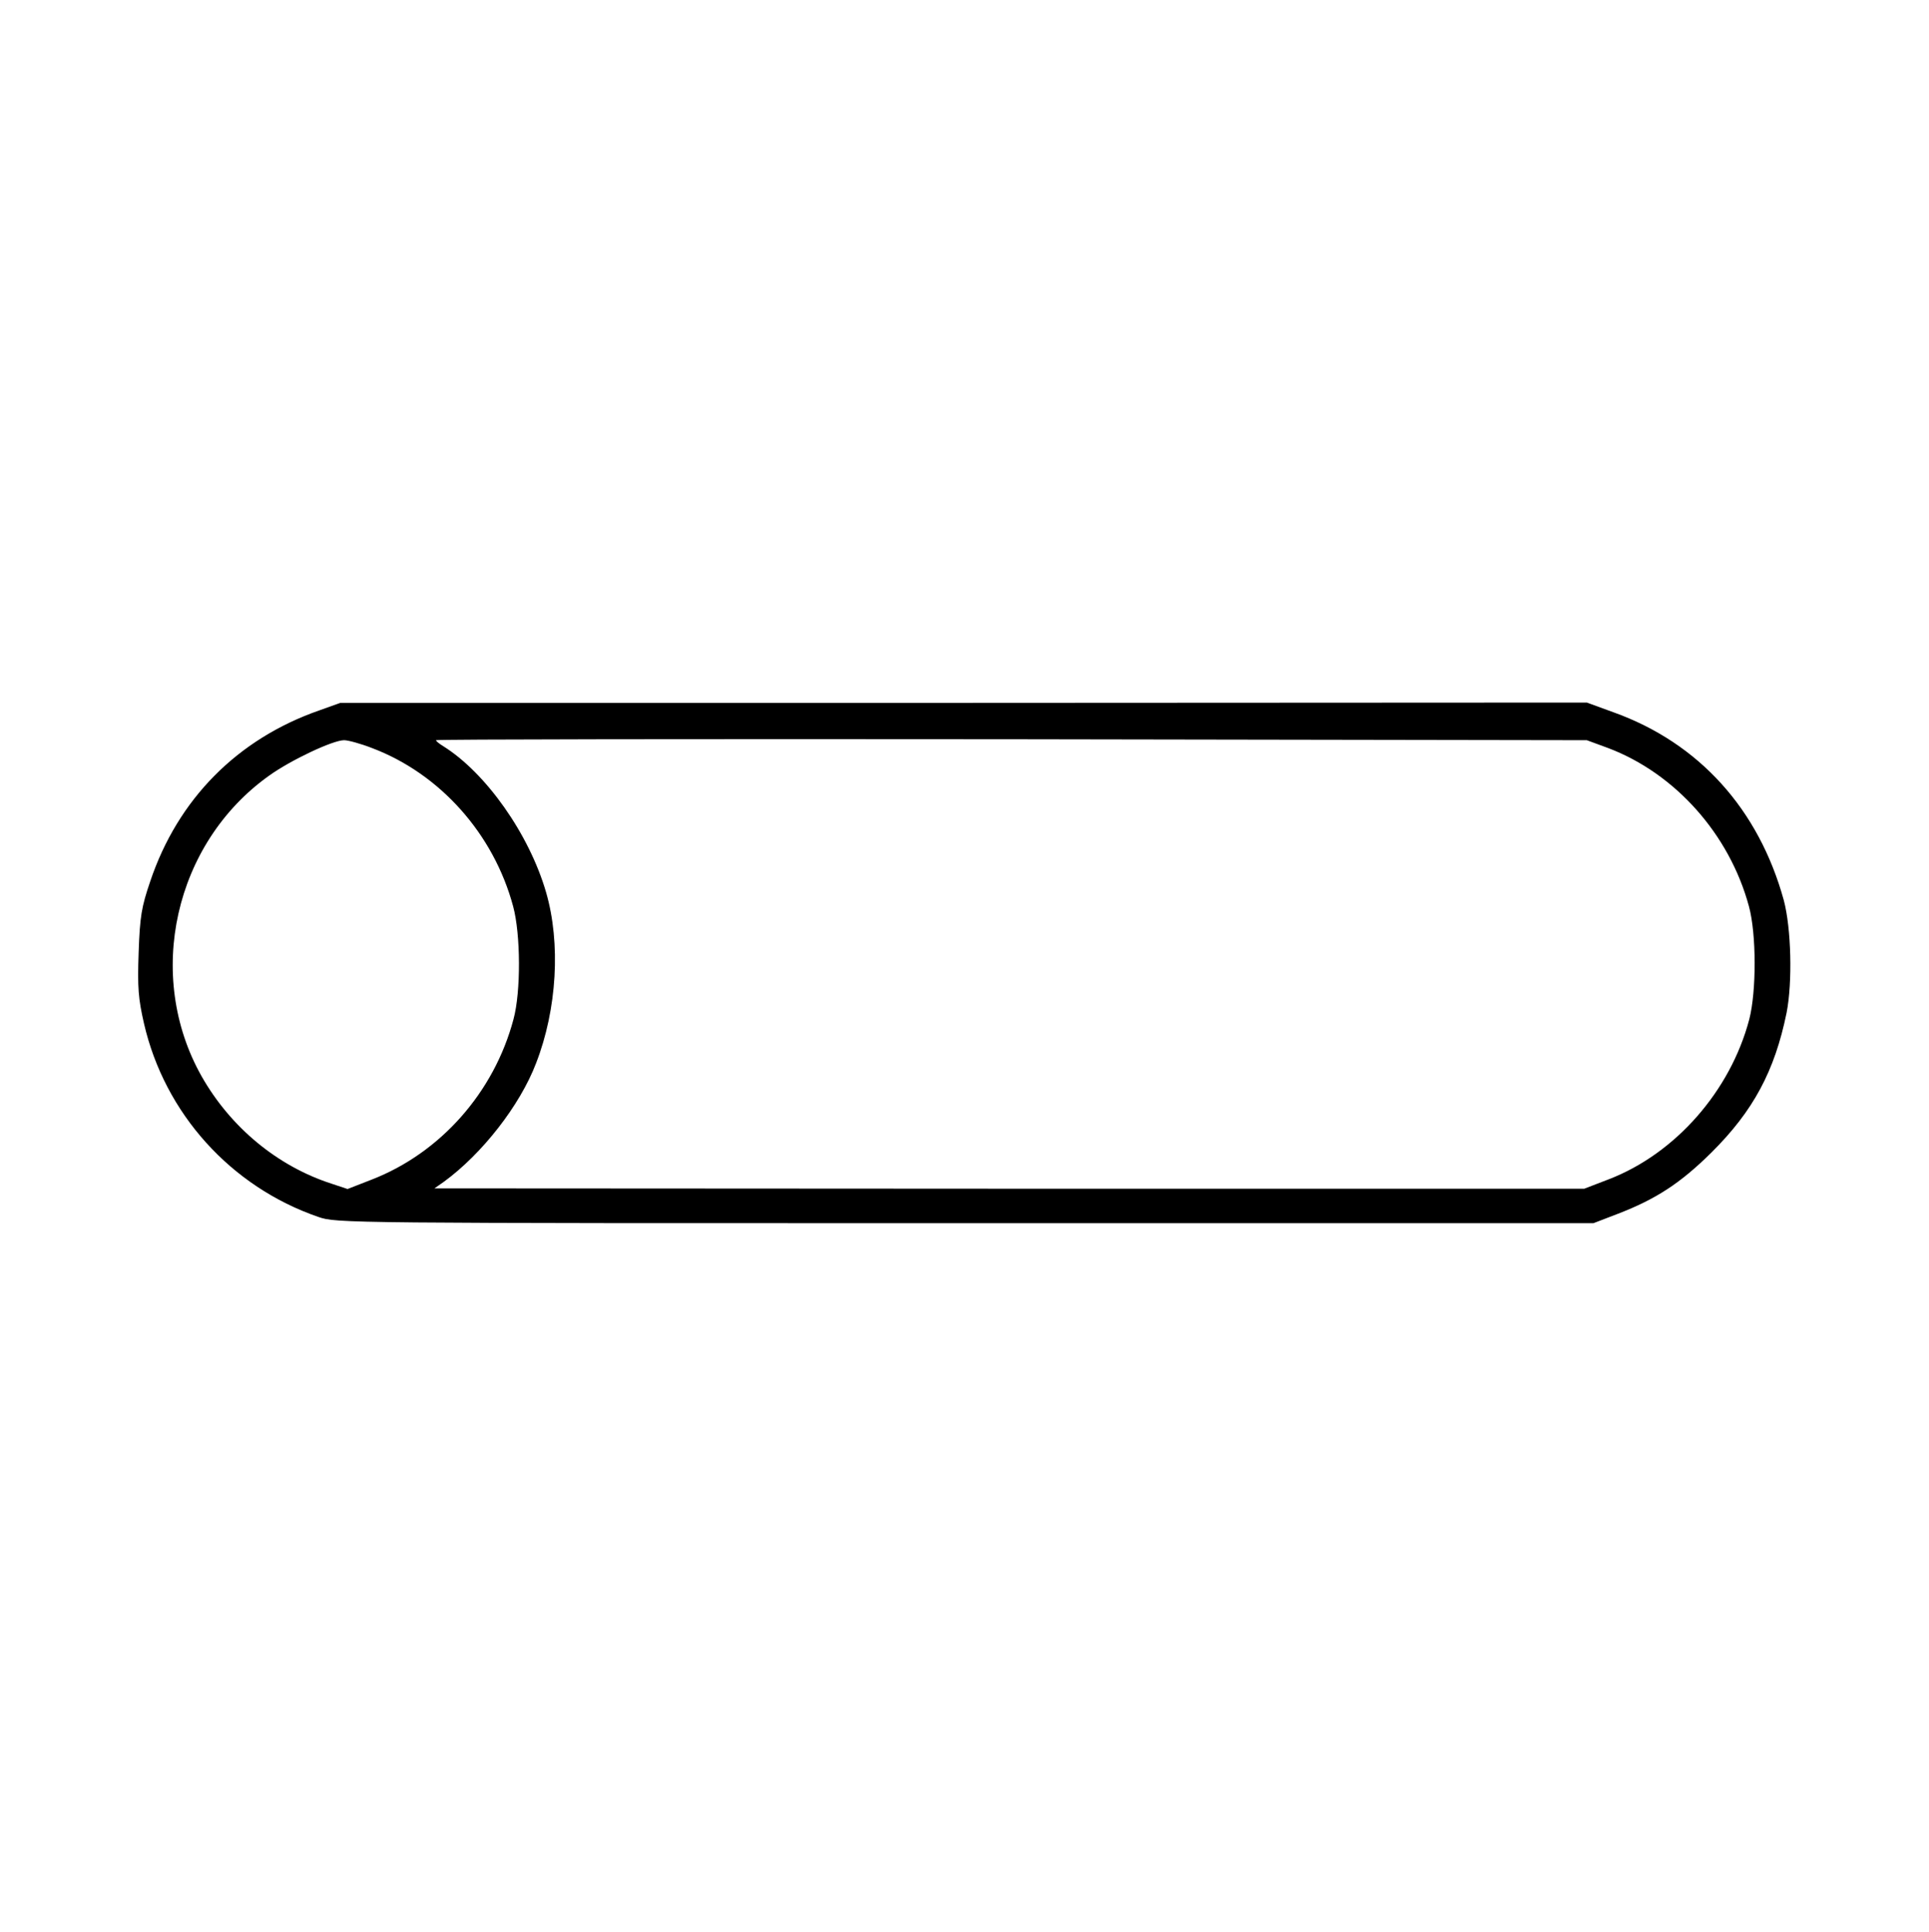 <?xml version="1.0" standalone="no"?>
<!DOCTYPE svg PUBLIC "-//W3C//DTD SVG 20010904//EN"
 "http://www.w3.org/TR/2001/REC-SVG-20010904/DTD/svg10.dtd">
<svg version="1.0" xmlns="http://www.w3.org/2000/svg"
 width="615pt" height="616pt" viewBox="0 0 615 616"
 preserveAspectRatio="xMidYMid meet">

<g transform="translate(0,616) scale(0.1,-0.1)"
fill="#000000" stroke="none">
<path d="M1018 3895 c-261 -91 -451 -283 -539 -545 -28 -82 -33 -112 -37 -227
-4 -112 -1 -147 17 -226 66 -287 277 -521 556 -617 58 -20 79 -20 2062 -20
l2003 0 78 30 c122 47 200 98 298 195 134 133 202 260 240 446 19 97 15 269
-9 359 -80 290 -270 501 -543 599 l-85 31 -1987 -1 -1987 0 -67 -24z m4109
-120 c214 -81 387 -275 449 -505 24 -88 24 -271 1 -360 -60 -228 -235 -428
-448 -510 l-78 -30 -1833 0 -1833 1 30 21 c122 89 243 244 294 378 67 172 79
383 32 545 -54 186 -192 381 -328 466 -13 8 -23 16 -23 19 0 3 826 4 1835 3
l1834 -3 68 -25z m-3941 0 c217 -82 388 -274 450 -505 24 -89 25 -272 1 -360
-62 -233 -233 -426 -452 -511 l-77 -30 -51 17 c-173 56 -322 180 -414 342
-182 322 -87 744 215 959 68 49 203 113 239 113 13 0 53 -11 89 -25z"/>
</g>
</svg>
